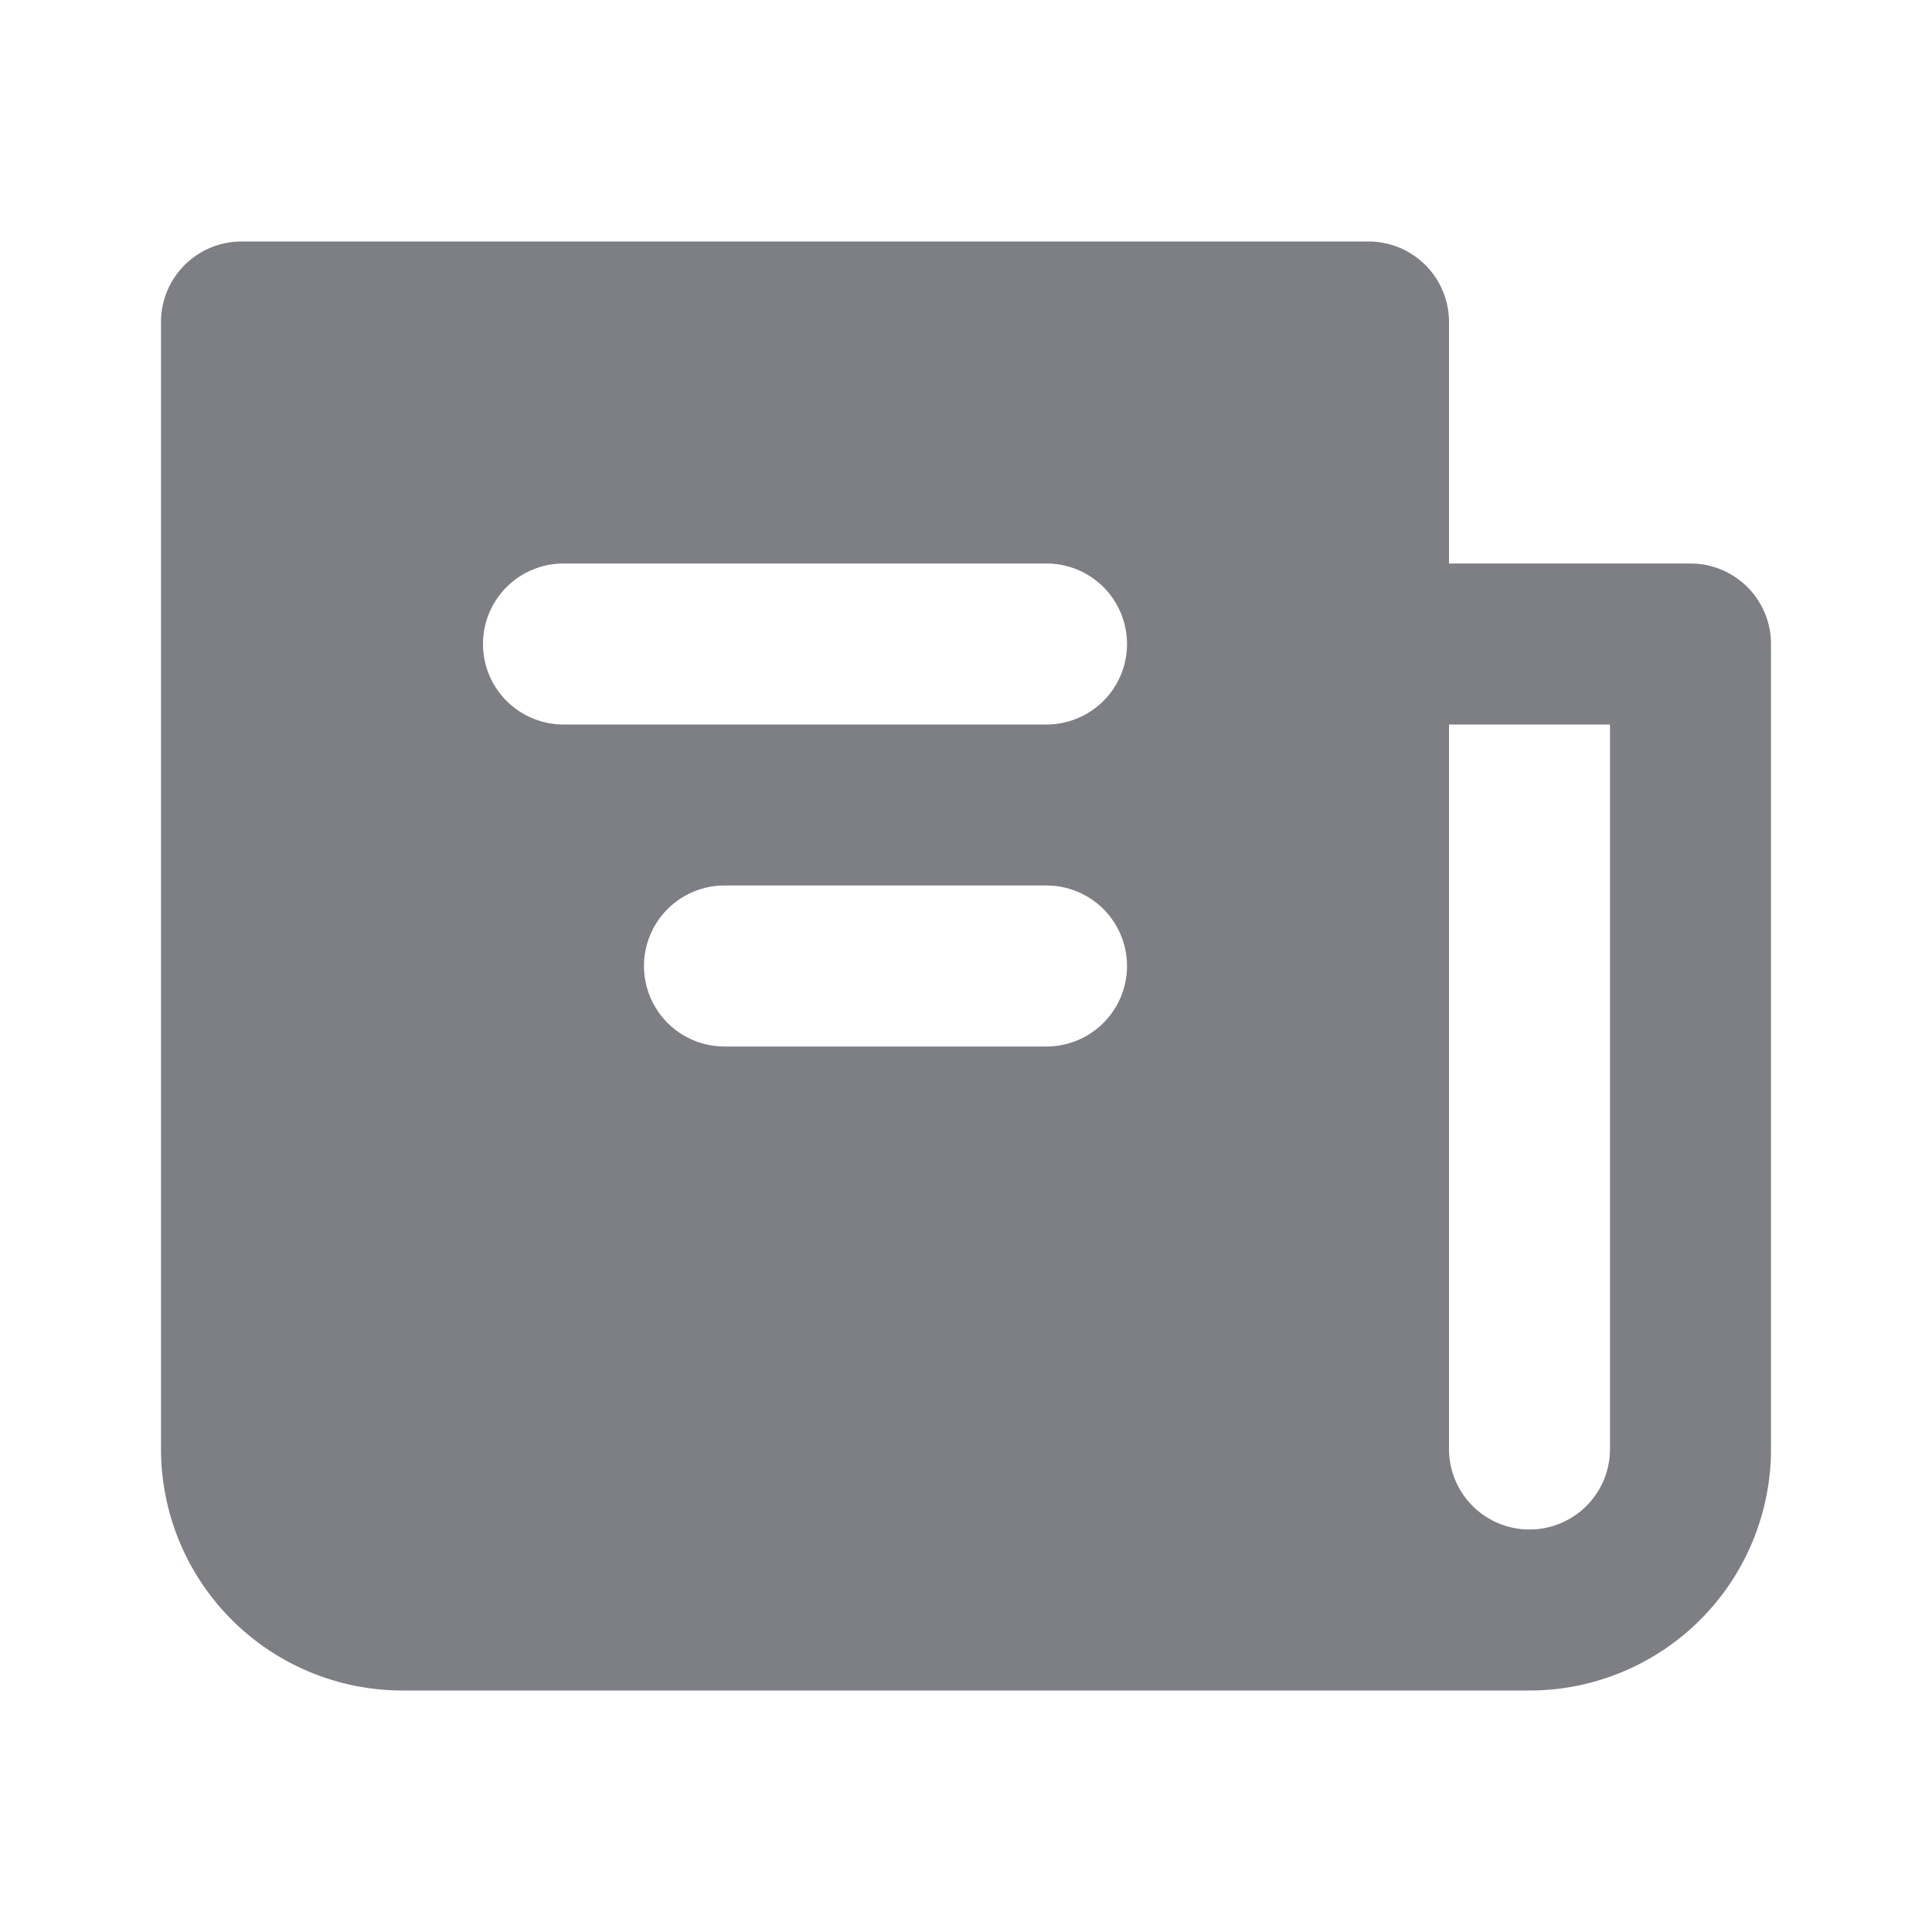 <svg xmlns="http://www.w3.org/2000/svg" width="28" height="28" viewBox="0 0 24 24">
	<path fill="#7D7F85" fill-rule="evenodd" d="M18 4v3h3a1 1 0 0 1 1 1v10a3 3 0 0 1-3 3H5a3 3 0 0 1-3-3V4a1 1 0 0 1 1-1h14a1 1 0 0 1 1 1m2 14a1 1 0 1 1-2 0V9h2zM6 8a1 1 0 0 1 1-1h6a1 1 0 1 1 0 2H7a1 1 0 0 1-1-1m2 4a1 1 0 0 1 1-1h4a1 1 0 1 1 0 2H9a1 1 0 0 1-1-1" clip-rule="evenodd" />
</svg>